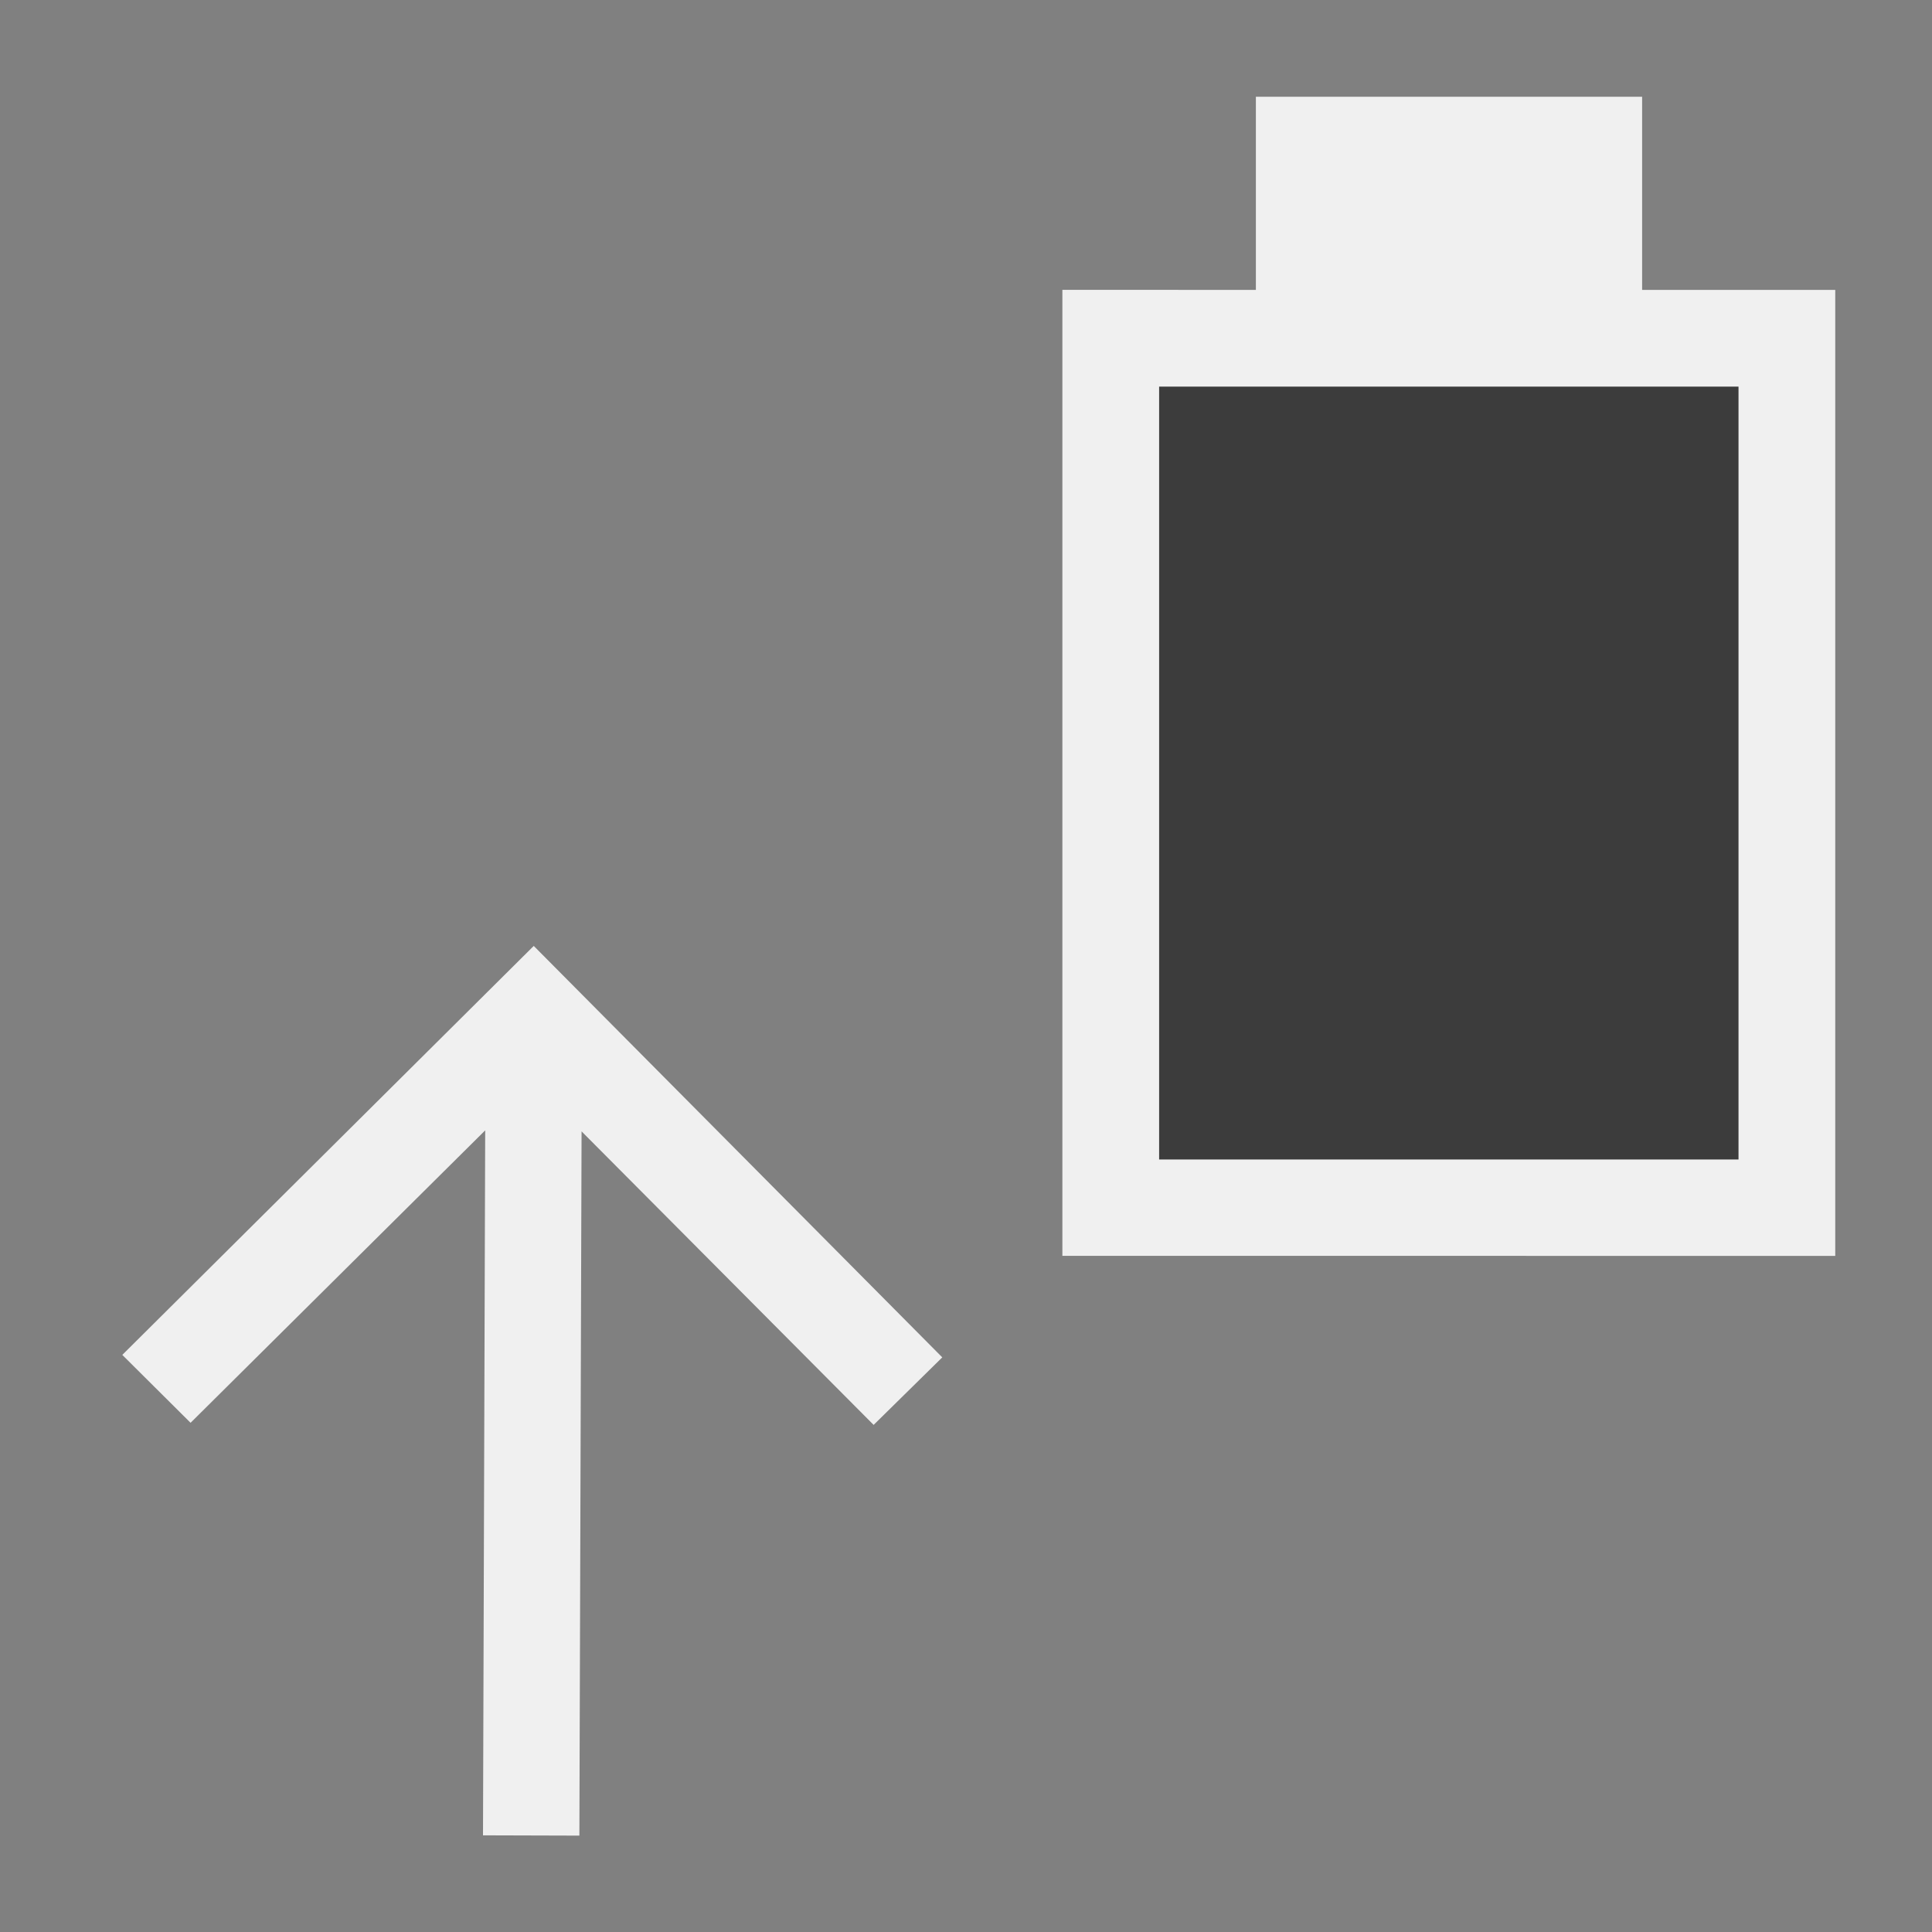 <?xml version="1.0" encoding="UTF-8" standalone="no"?>
<!-- Created with Inkscape (http://www.inkscape.org/) -->

<svg
   width="20"
   height="20"
   viewBox="0 0 5.292 5.292"
   version="1.1"
   id="svg8"
   inkscape:version="1.4.2 (ebf0e94, 2025-05-08)"
   sodipodi:docname="Copy.svg"
   xmlns:inkscape="http://www.inkscape.org/namespaces/inkscape"
   xmlns:sodipodi="http://sodipodi.sourceforge.net/DTD/sodipodi-0.dtd"
   xmlns="http://www.w3.org/2000/svg"
   xmlns:svg="http://www.w3.org/2000/svg"
   xmlns:rdf="http://www.w3.org/1999/02/22-rdf-syntax-ns#"
   xmlns:cc="http://creativecommons.org/ns#"
   xmlns:dc="http://purl.org/dc/elements/1.1/">
  <rect x="0" y="0" width="5.292" height="5.292" fill="#808080" stroke="none"/>
  <defs
     id="defs2" />
  <sodipodi:namedview
     id="base"
     pagecolor="#ffffff"
     bordercolor="#666666"
     borderopacity="1.0"
     inkscape:pageopacity="0.0"
     inkscape:pageshadow="2"
     inkscape:zoom="31.659099"
     inkscape:cx="5.732949"
     inkscape:cy="11.007894"
     inkscape:document-units="px"
     inkscape:current-layer="ForwardPlayback"
     showgrid="true"
     units="px"
     inkscape:window-width="1920"
     inkscape:window-height="1137"
     inkscape:window-x="-8"
     inkscape:window-y="-8"
     inkscape:window-maximized="1"
     inkscape:pagecheckerboard="0"
     inkscape:showpageshadow="2"
     inkscape:deskcolor="#d1d1d1">
    <inkscape:grid
       type="xygrid"
       id="grid4526"
       empspacing="10"
       originx="0"
       originy="0"
       spacingy="0.265"
       spacingx="0.265"
       units="px" />
  </sodipodi:namedview>
  <g
     inkscape:label="Layer 1"
     inkscape:groupmode="layer"
     id="layer1"
     transform="translate(0,-291.708)">
    <g
       id="ForwardPlayback"
       inkscape:label="#g4524"
       inkscape:export-xdpi="96"
       inkscape:export-ydpi="96">
      <path
         id="rect1"
         style="fill:#f0f0f0;fill-opacity:1;stroke-width:1.18"
         d="m 2.91,292.502 0,2.646 2.117,1e-5 0,-2.646 H 4.498 l 0,-0.529 H 3.44 l 0,0.529 z"
         sodipodi:nodetypes="ccccccccc" />
      <path
         id="path3"
         style="color:#000000;fill:#f0f0f0;fill-opacity:1"
         d="m 1.462,294.299 1.119,1.127 -0.188,0.185 -0.8,-0.804 -0.006,1.929 -0.264,-7.7e-4 0.006,-1.931 -0.807,0.801 -0.187,-0.186 z"
         sodipodi:nodetypes="cccccccccc" />
      <rect
         style="fill:#3c3c3c;fill-opacity:1;stroke-width:1.247"
         id="rect6"
         width="1.587"
         height="2.117"
         x="3.175"
         y="292.767" />
    </g>
  </g>
</svg>

